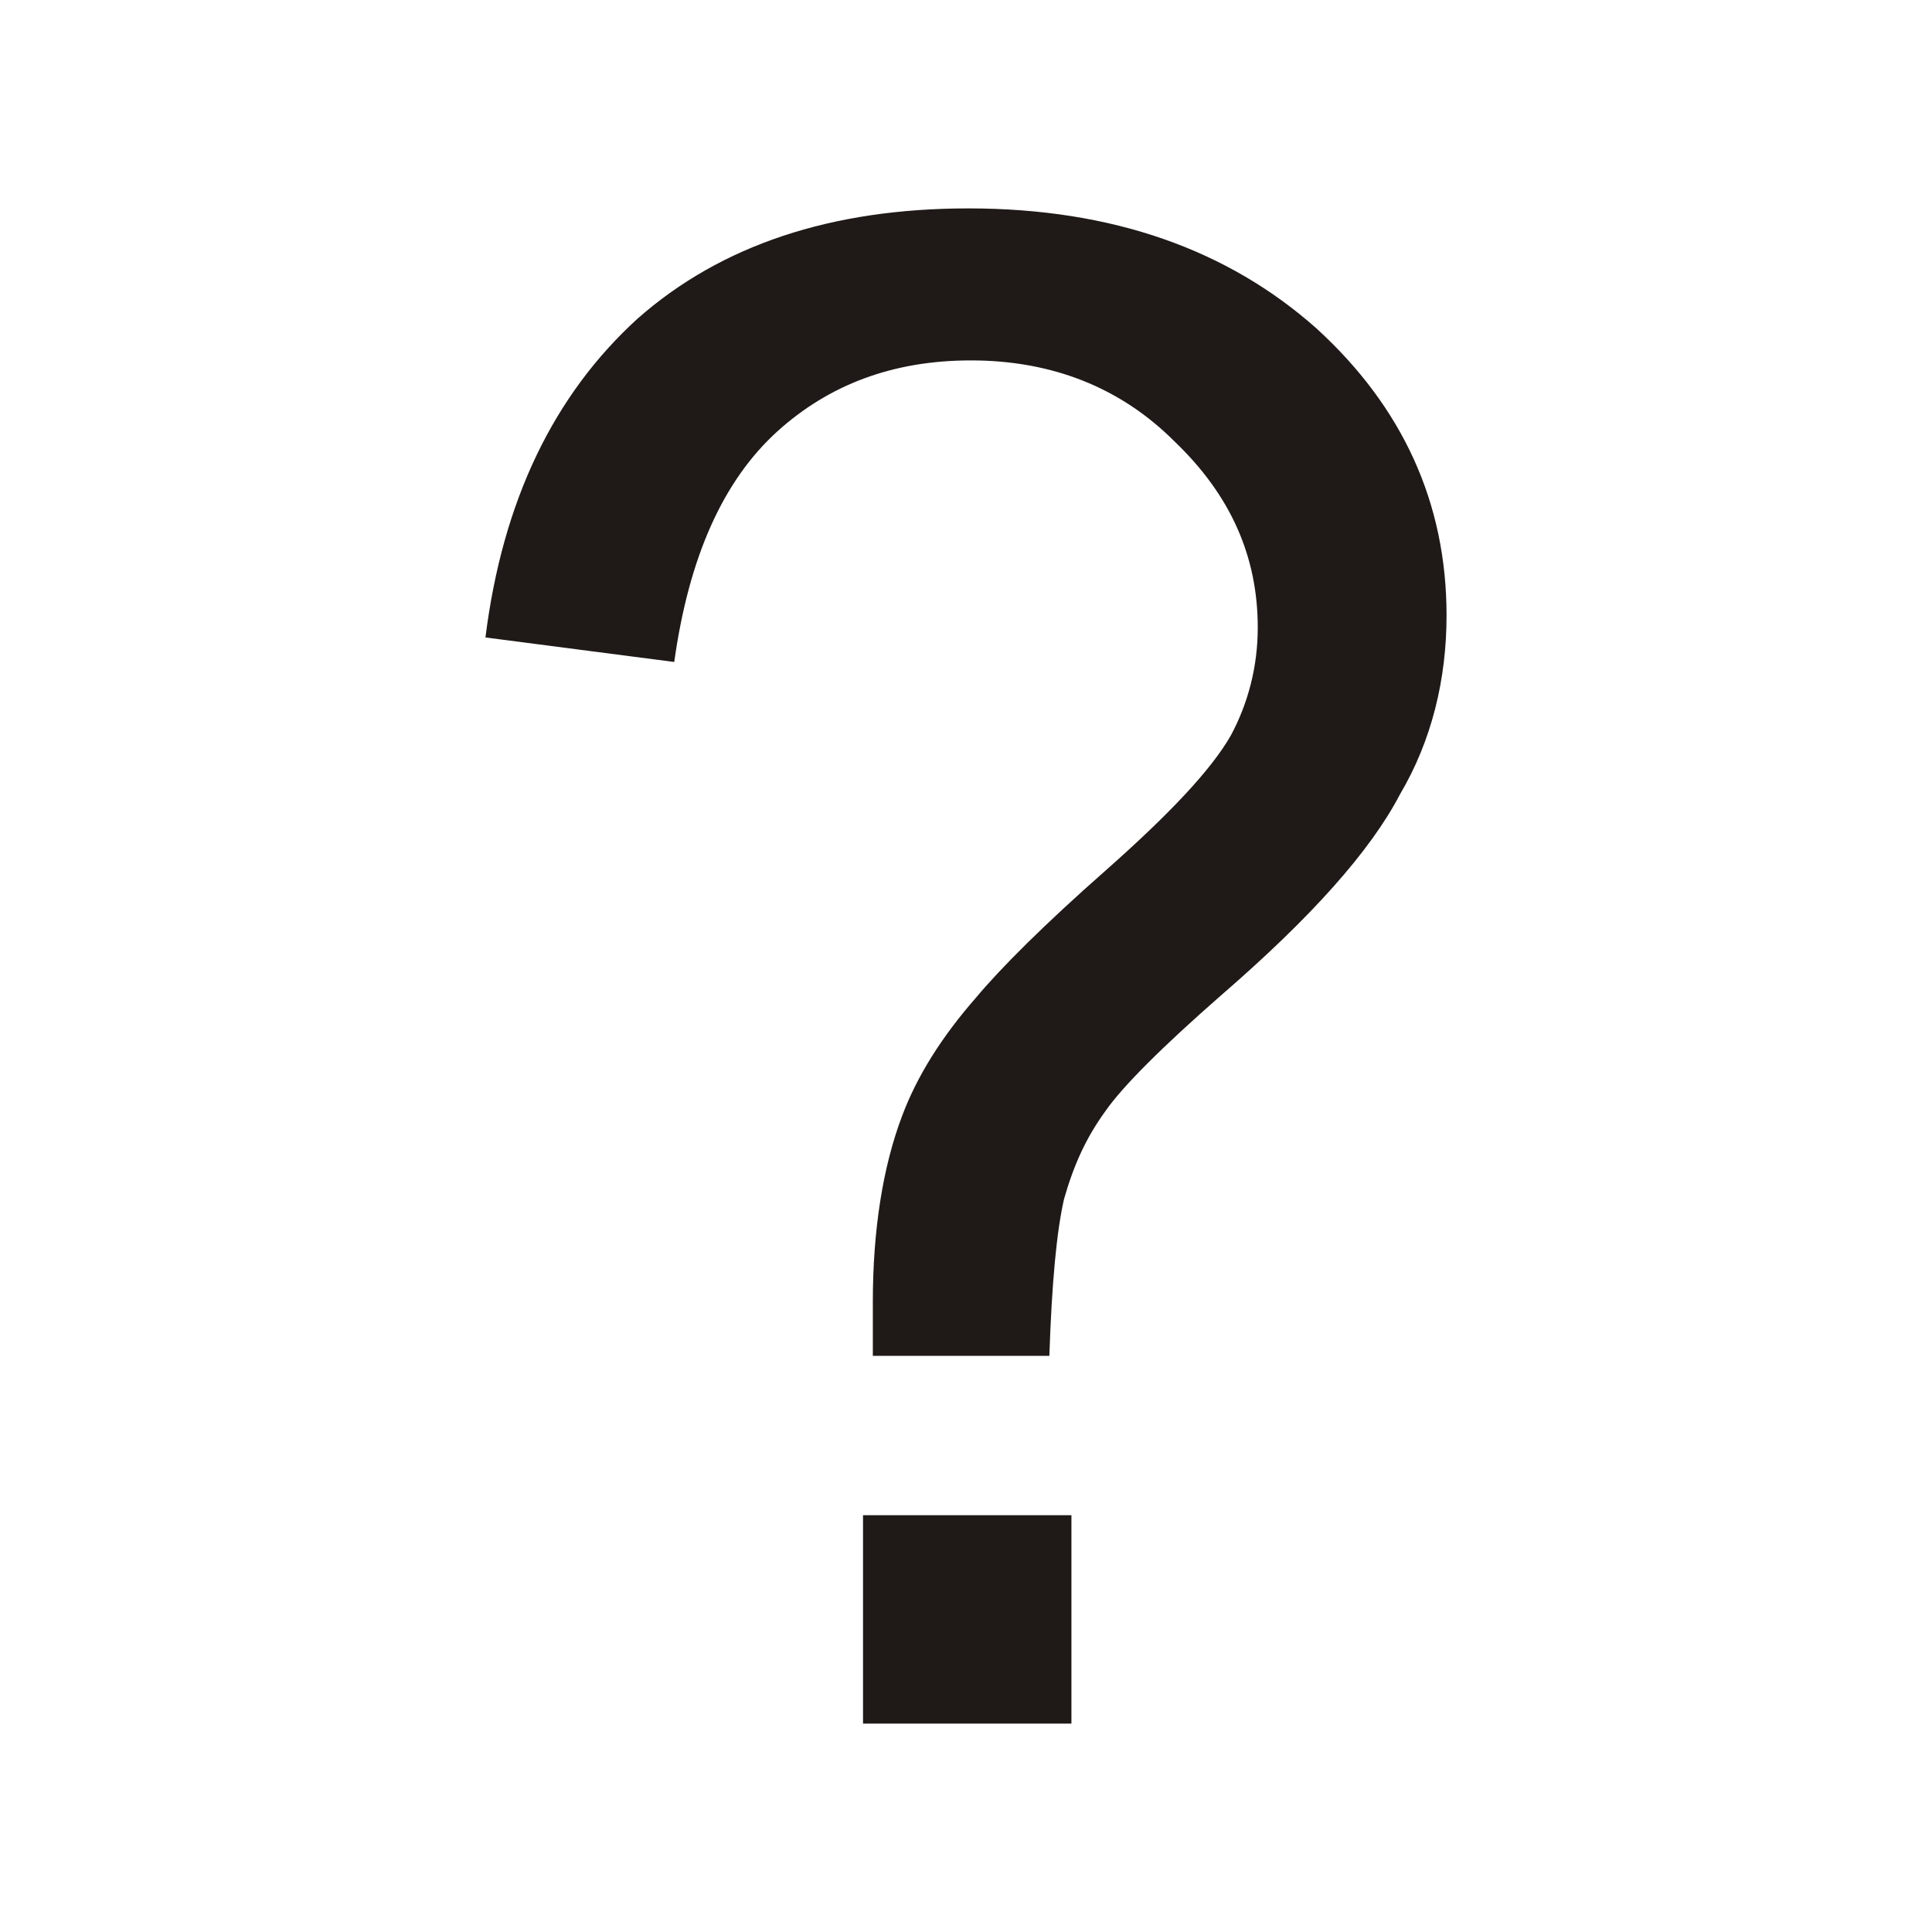<?xml version="1.0" encoding="iso-8859-1"?>
<!DOCTYPE svg PUBLIC "-//W3C//DTD SVG 1.0//EN" "http://www.w3.org/TR/2001/REC-SVG-20010904/DTD/svg10.dtd">
<!-- Creator: CorelDRAW -->
<svg xmlns="http://www.w3.org/2000/svg" xmlns:odm="http://product.corel.com/CGS/11/cddns/" xmlns:corel-charset="http://product.corel.com/CGS/11/cddns/" xml:space="preserve" width="0.787in" height="0.787in" style="shape-rendering:geometricPrecision; text-rendering:geometricPrecision; image-rendering:optimizeQuality; fill-rule:evenodd"
     viewBox="0 0 788 788">
 <defs>
  <style type="text/css">
   <![CDATA[
    .fil0 {fill:#1F1A17}
   ]]>
  </style>
 </defs>
 <g id="Vrstva_x0020_1">
  <path class="fil0" d="M356 553c0,-10 0,-17 0,-22 0,-29 4,-55 12,-76 6,-16 16,-32 30,-48 10,-12 28,-30 53,-52 26,-23 43,-41 51,-55 7,-13 11,-28 11,-44 0,-29 -11,-54 -34,-76 -22,-22 -50,-33 -83,-33 -32,0 -58,10 -79,29 -22,20 -36,51 -42,94l-77 -10c7,-56 28,-99 62,-130 34,-30 79,-45 135,-45 59,0 106,17 142,49 35,32 53,71 53,117 0,26 -6,51 -19,73 -12,23 -36,50 -73,82 -24,21 -40,37 -47,47 -8,11 -13,22 -17,36 -3,13 -5,34 -6,64l-72 0zm-4 150l0 -85 85 0 0 85 -85 0z"/>
 </g>
</svg>
